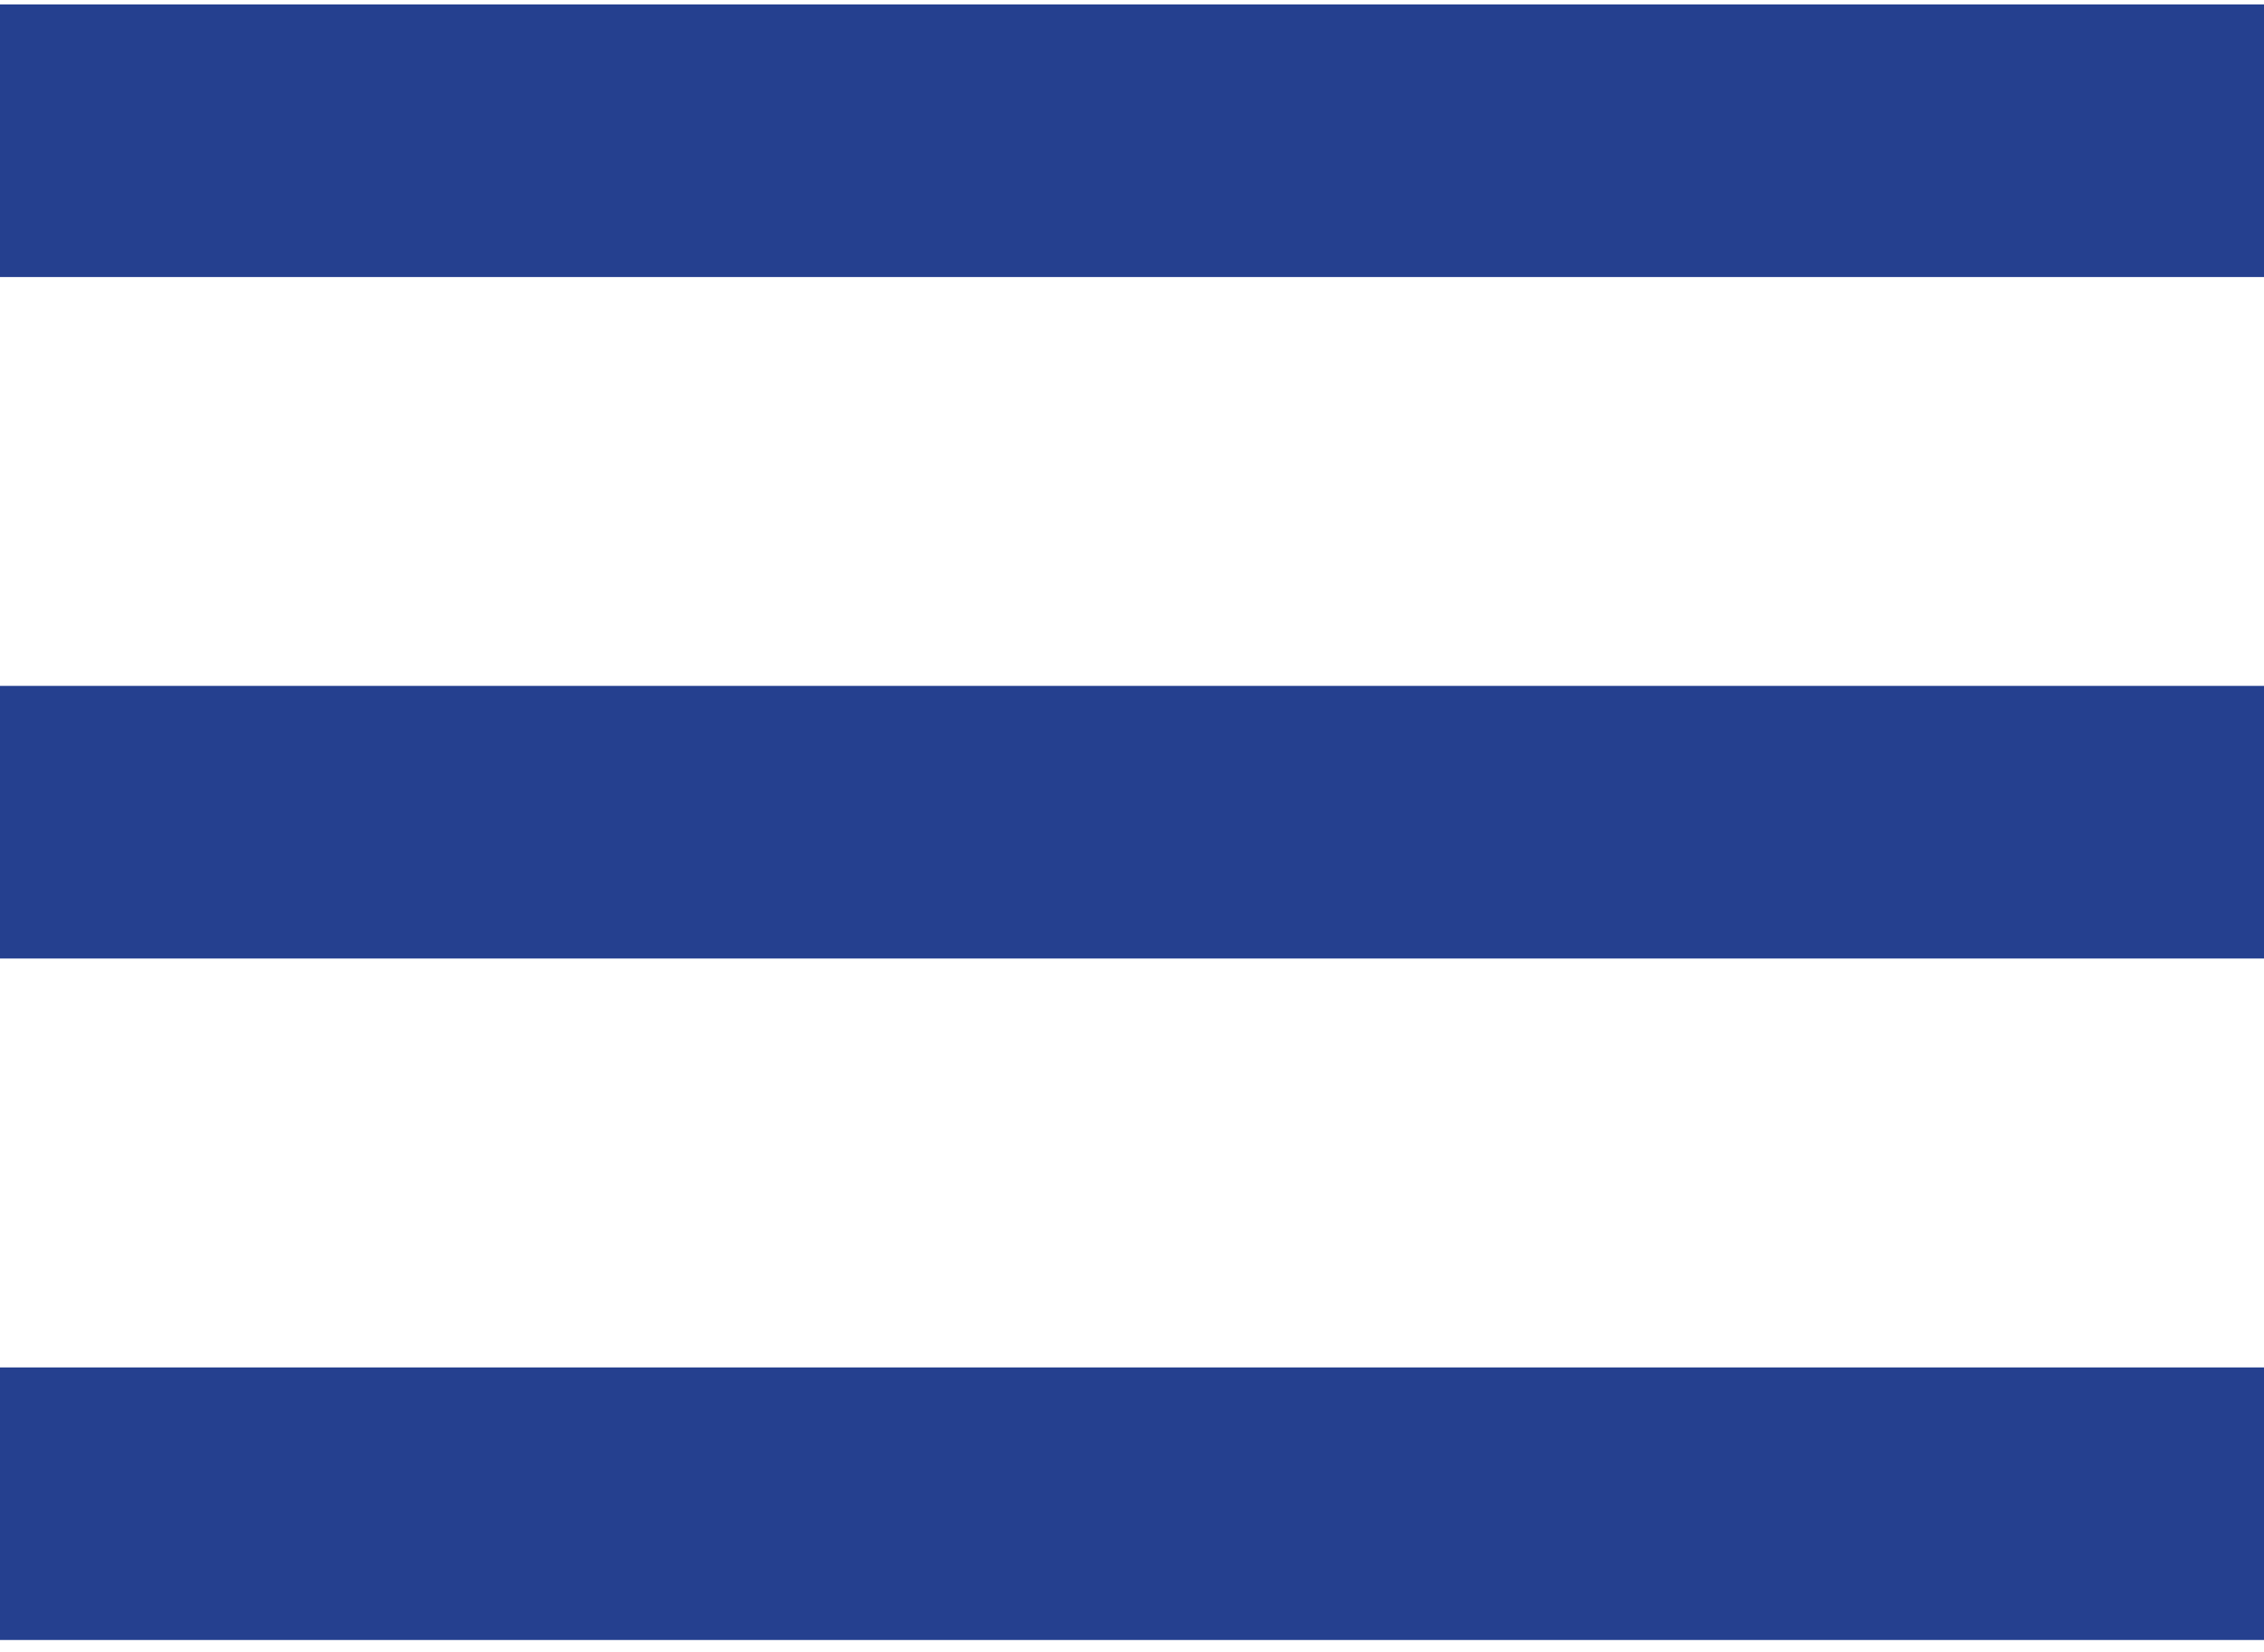 <svg width="37" height="27" viewBox="0 0 37 27" fill="none" xmlns="http://www.w3.org/2000/svg">
<path d="M0 26.799H37V22.345H0V26.799ZM0 15.663H37V11.208H0V15.663ZM0 0.072V4.527H37V0.072H0Z" fill="#25408F"/>
</svg>
